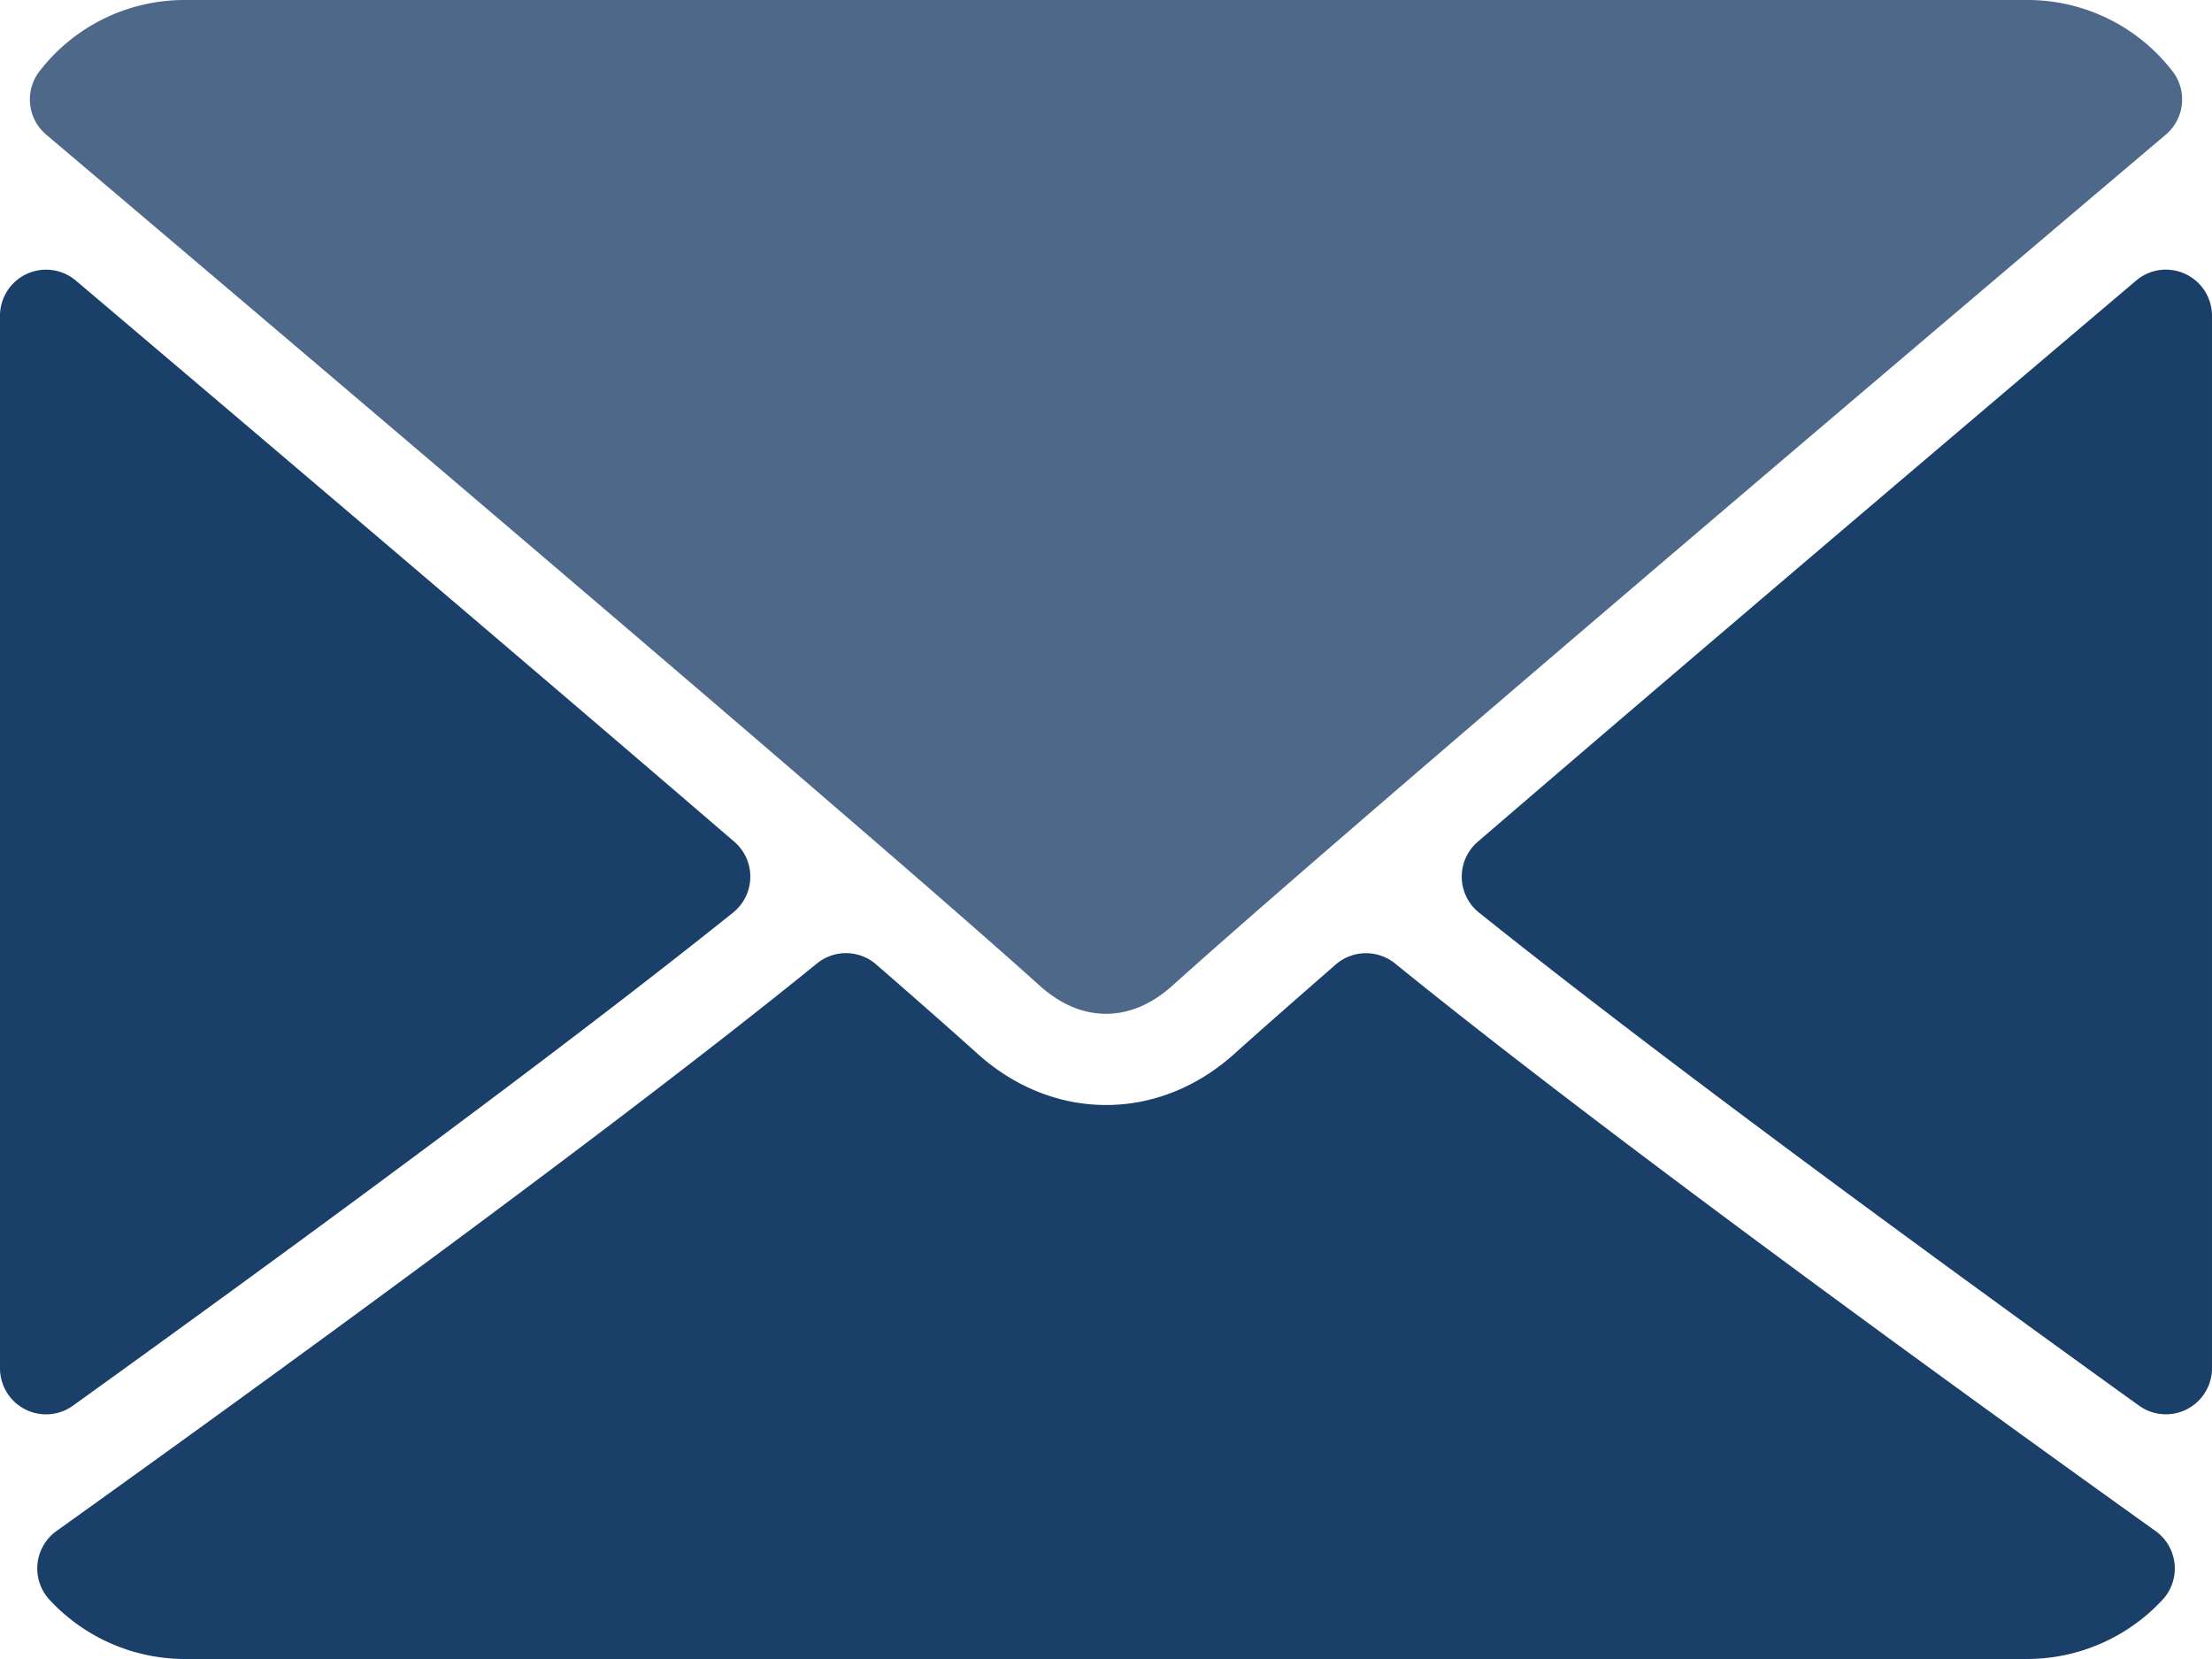 <svg xmlns="http://www.w3.org/2000/svg" viewBox="0 0 512.001 384">
  <g id="mail" transform="translate(0 -64)">
    <g id="Group_38" data-name="Group 38">
      <g id="Group_37" data-name="Group 37">
        <path id="Path_47" data-name="Path 47" d="M10.688,95.156C80.958,154.667,204.26,259.365,240.5,292.01c4.865,4.406,10.083,6.646,15.5,6.646s10.615-2.219,15.469-6.6c36.271-32.677,159.573-137.385,229.844-196.9a10.659,10.659,0,0,0,1.5-14.719A42.36,42.36,0,0,0,469.333,64H42.667A42.356,42.356,0,0,0,9.188,80.438,10.658,10.658,0,0,0,10.688,95.156Z" fill="#4d6888"/>
        <path id="Path_48" data-name="Path 48" d="M505.813,127.406a10.618,10.618,0,0,0-11.375,1.542c-46.021,39.01-106.656,90.552-152.385,129.885a10.658,10.658,0,0,0,.292,16.406c42.49,34.031,106.521,80.844,152.76,114.115A10.667,10.667,0,0,0,512,380.7V137.083A10.663,10.663,0,0,0,505.813,127.406Z" fill="#1a3f69"/>
        <path id="Path_49" data-name="Path 49" d="M16.9,389.354c46.25-33.271,110.292-80.083,152.771-114.115a10.659,10.659,0,0,0,.292-16.406c-45.73-39.333-106.376-90.875-152.4-129.885A10.668,10.668,0,0,0,0,137.083V380.7a10.663,10.663,0,0,0,16.9,8.656Z" fill="#1a3f69"/>
        <path id="Path_50" data-name="Path 50" d="M498.927,418.375c-44.656-31.948-126.917-91.51-176.021-131.365a10.69,10.69,0,0,0-13.729.24c-9.635,8.406-17.7,15.49-23.417,20.635-17.563,15.854-41.938,15.854-59.542-.021-5.7-5.135-13.76-12.24-23.4-20.615a10.624,10.624,0,0,0-13.719-.24C140.165,326.728,57.811,386.363,13.082,418.374a10.665,10.665,0,0,0-1.6,15.937A42.74,42.74,0,0,0,42.667,448H469.334a42.8,42.8,0,0,0,31.2-13.688,10.666,10.666,0,0,0-1.6-15.937Z" fill="#1a3f69"/>
      </g>
    </g>
  </g>
</svg>
